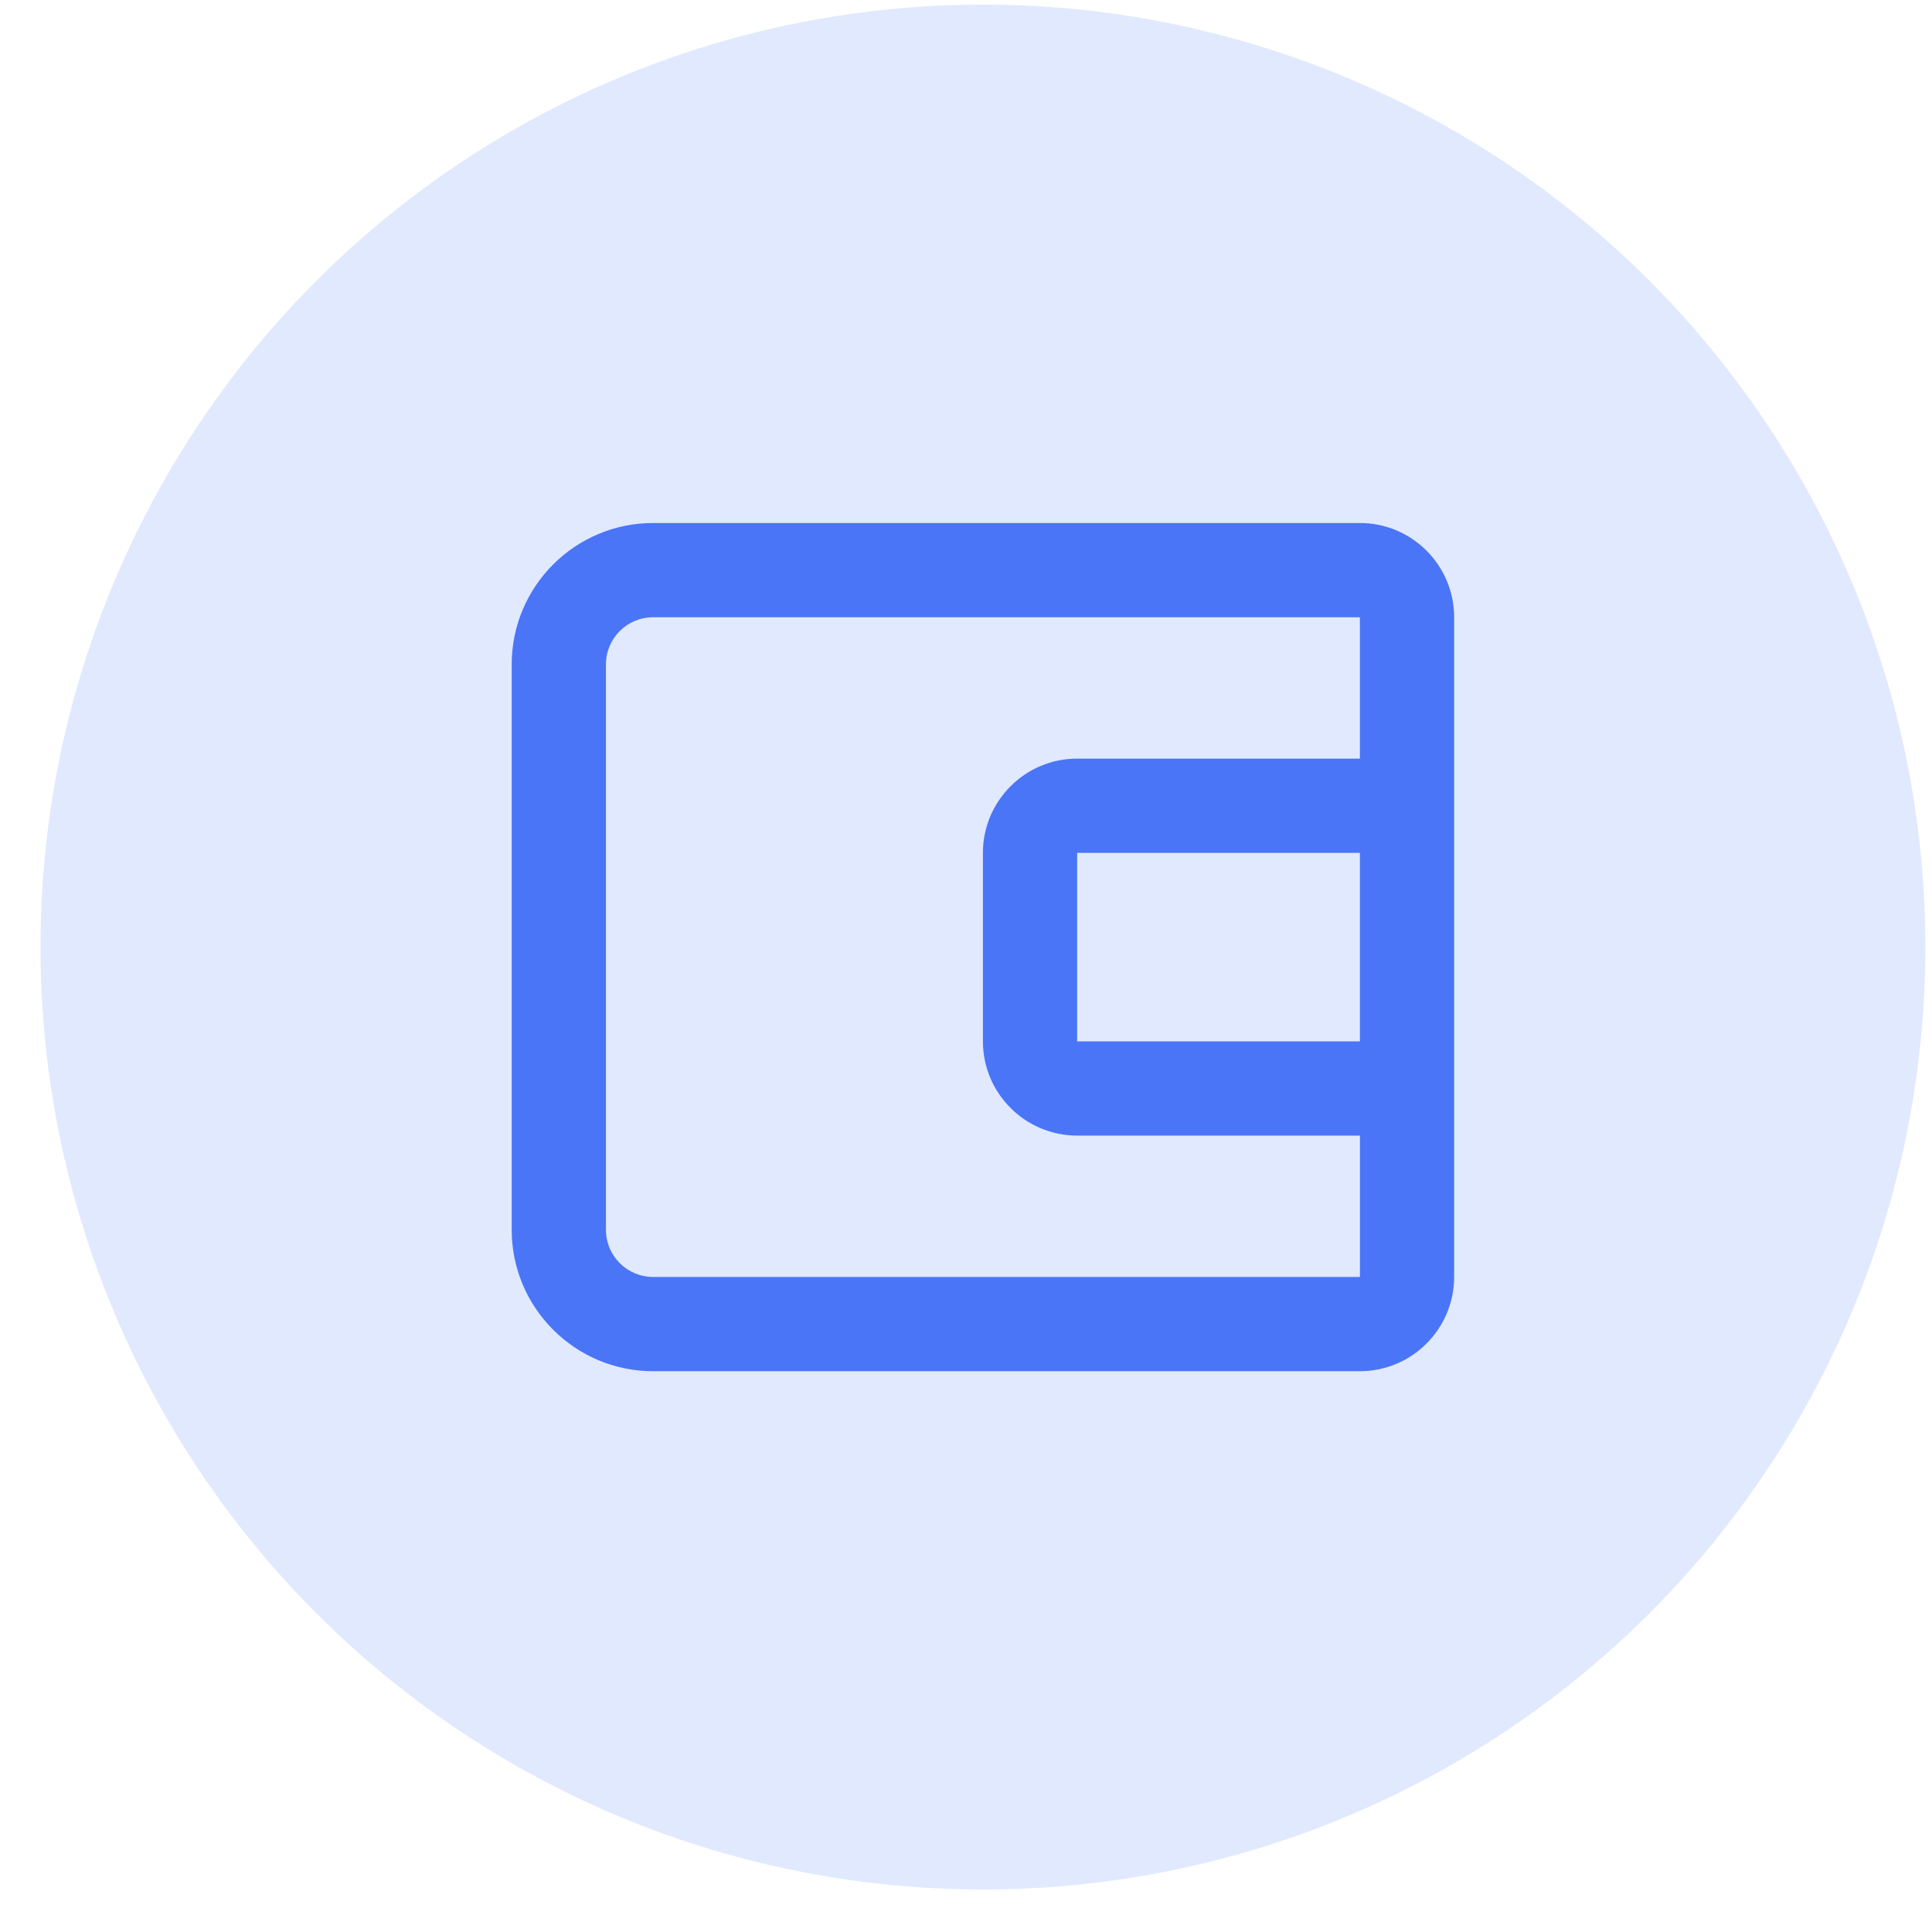 <svg width="41" height="41" viewBox="0 0 41 41" fill="none" xmlns="http://www.w3.org/2000/svg">
<circle cx="20.859" cy="20.098" r="20" fill="#E1E9FE"/>
<path d="M28.859 11.099H13.859C12.205 11.099 10.859 12.445 10.859 14.099V26.099C10.859 27.753 12.205 29.099 13.859 29.099H28.859C29.962 29.099 30.859 28.202 30.859 27.099V13.099C30.859 11.996 29.962 11.099 28.859 11.099ZM13.859 27.099C13.307 27.099 12.859 26.65 12.859 26.099V14.099C12.859 13.548 13.307 13.099 13.859 13.099H28.859V16.099H22.859C21.756 16.099 20.859 16.996 20.859 18.099V22.099C20.859 23.202 21.756 24.099 22.859 24.099H28.86V27.099H13.859ZM28.859 18.099V22.099H22.859V18.099H28.859Z" fill="#4A75F7"/>
</svg>
